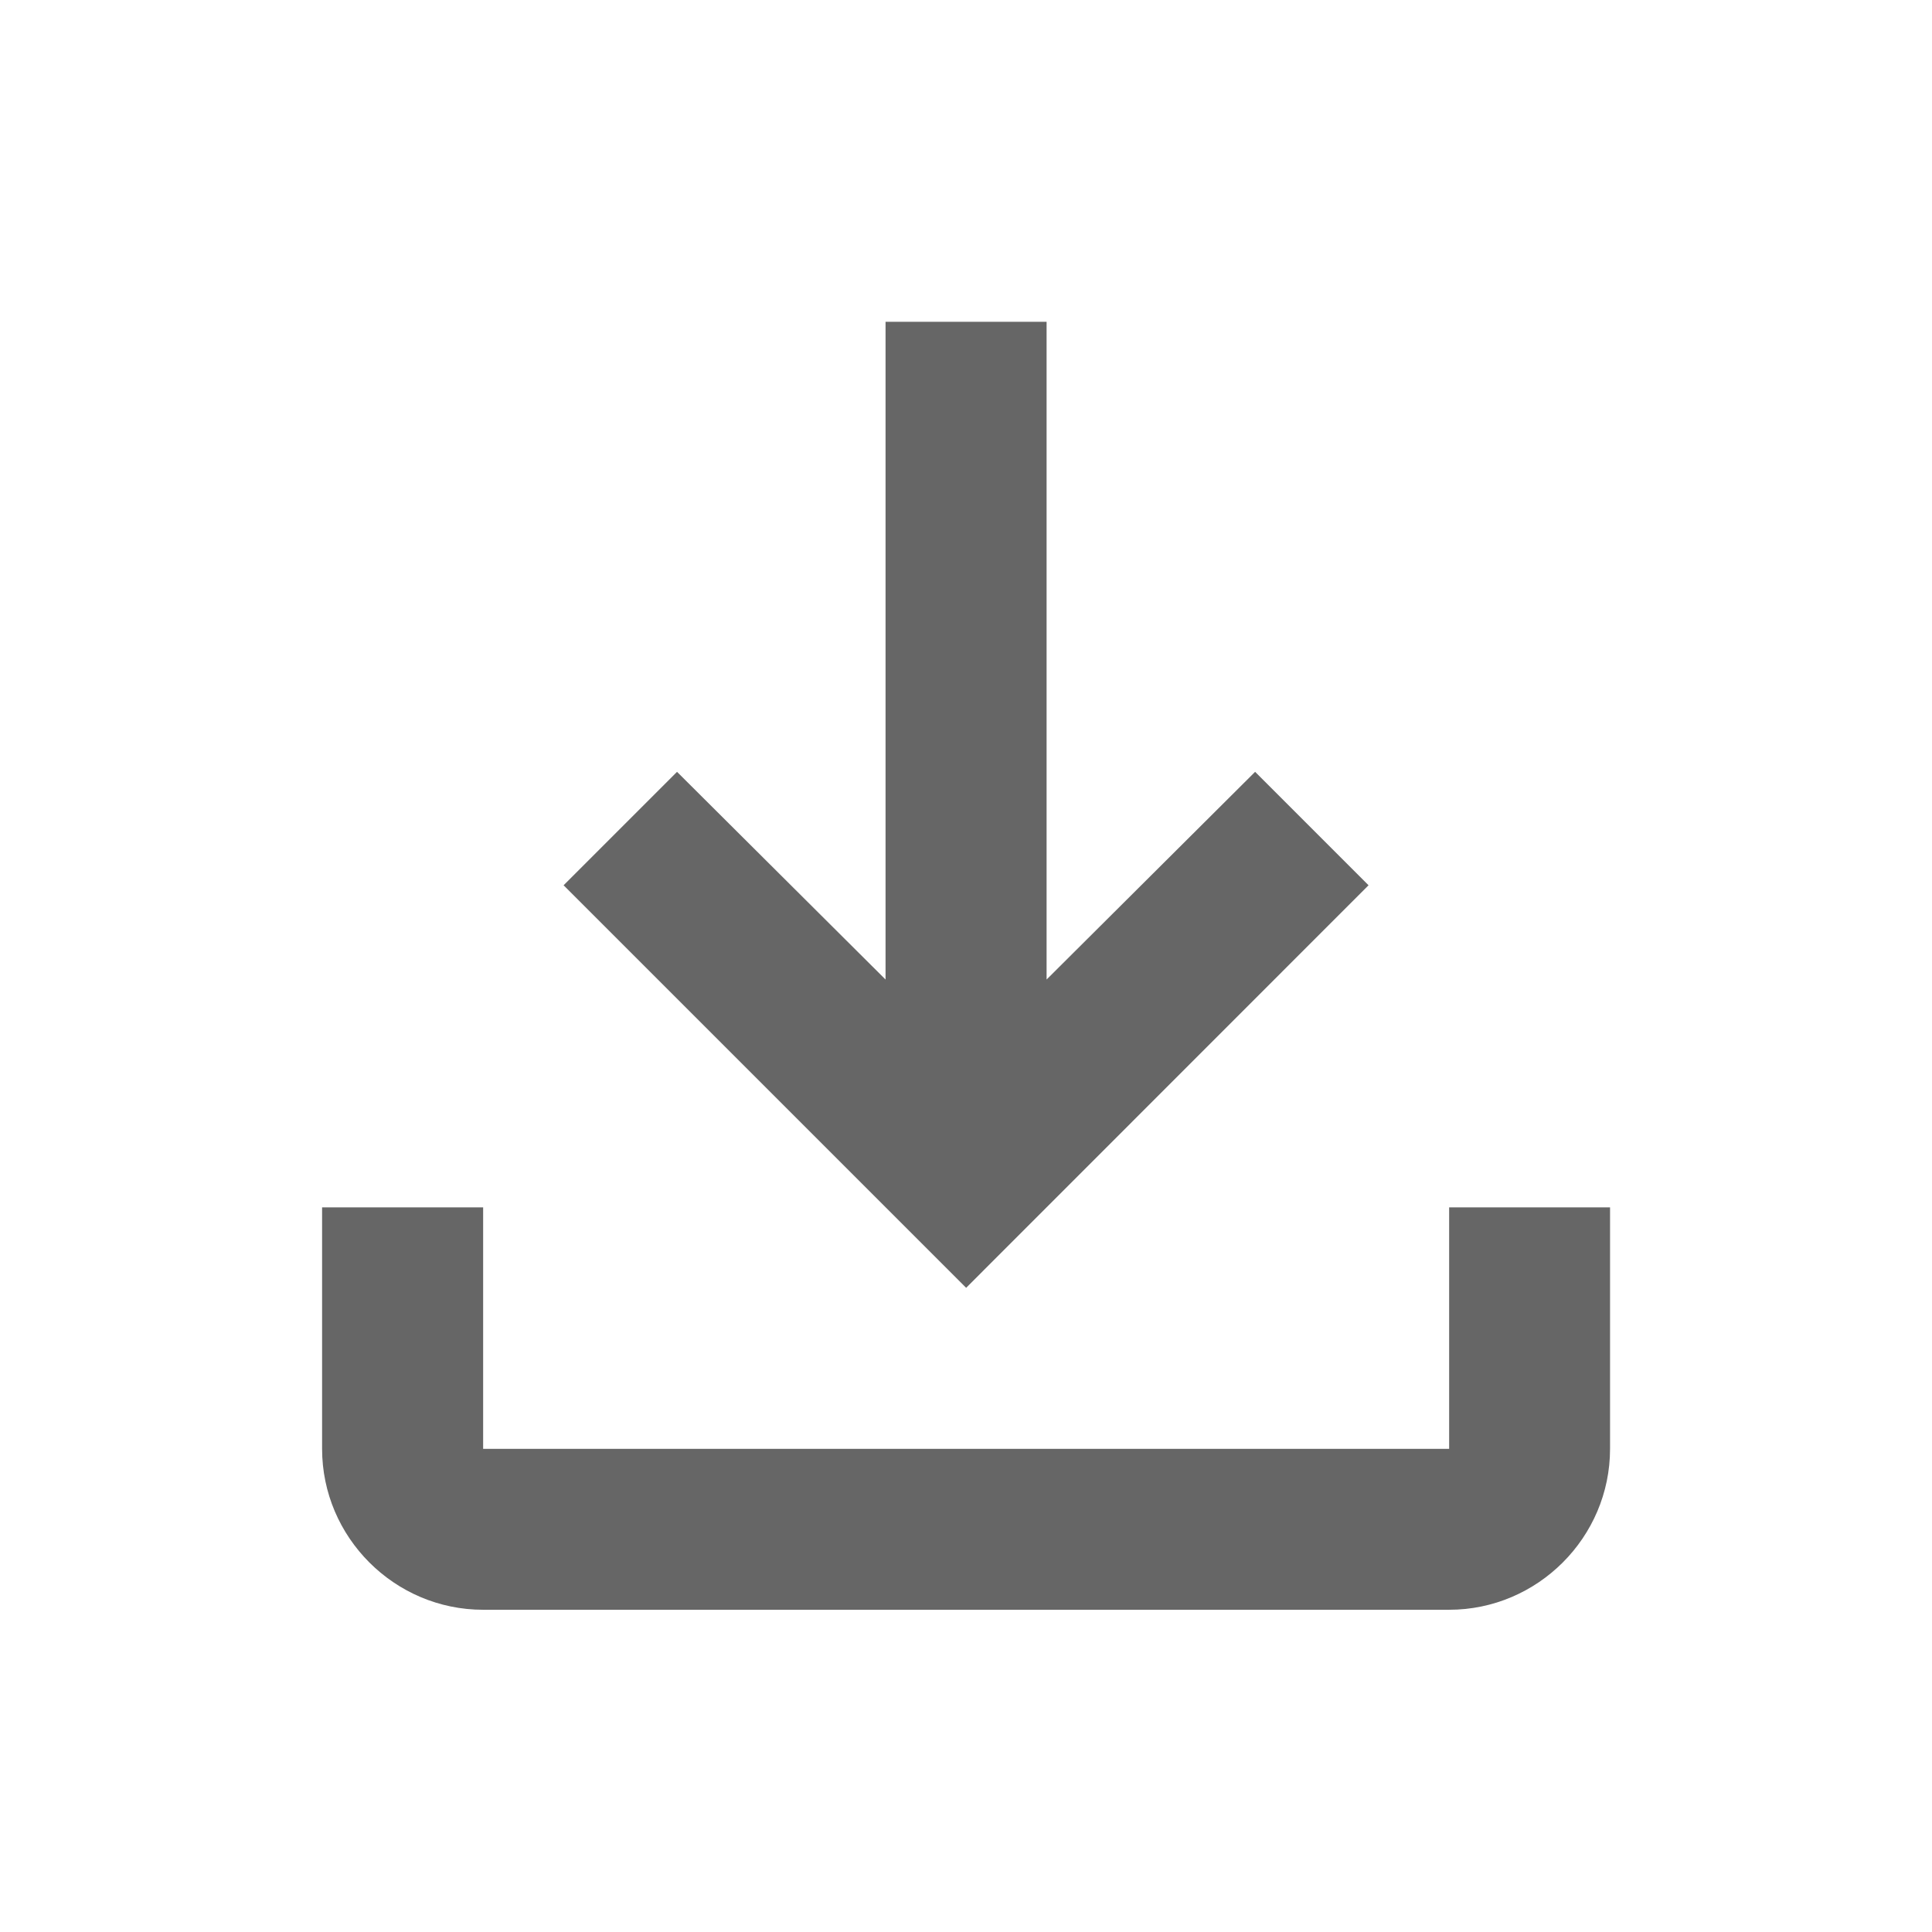 <svg width="14" height="14" viewBox="0 0 14 14" fill="none" xmlns="http://www.w3.org/2000/svg">
<g id="file_download">
<path id="Vector" d="M10.501 8.749V10.499H3.501V8.749H2.334V10.499C2.334 11.14 2.859 11.665 3.501 11.665H10.501C11.142 11.665 11.667 11.14 11.667 10.499V8.749H10.501ZM9.917 6.415L9.095 5.593L7.584 7.098V2.332H6.417V7.098L4.906 5.593L4.084 6.415L7.001 9.332L9.917 6.415Z" fill="#666666"/>
</g>
</svg>

